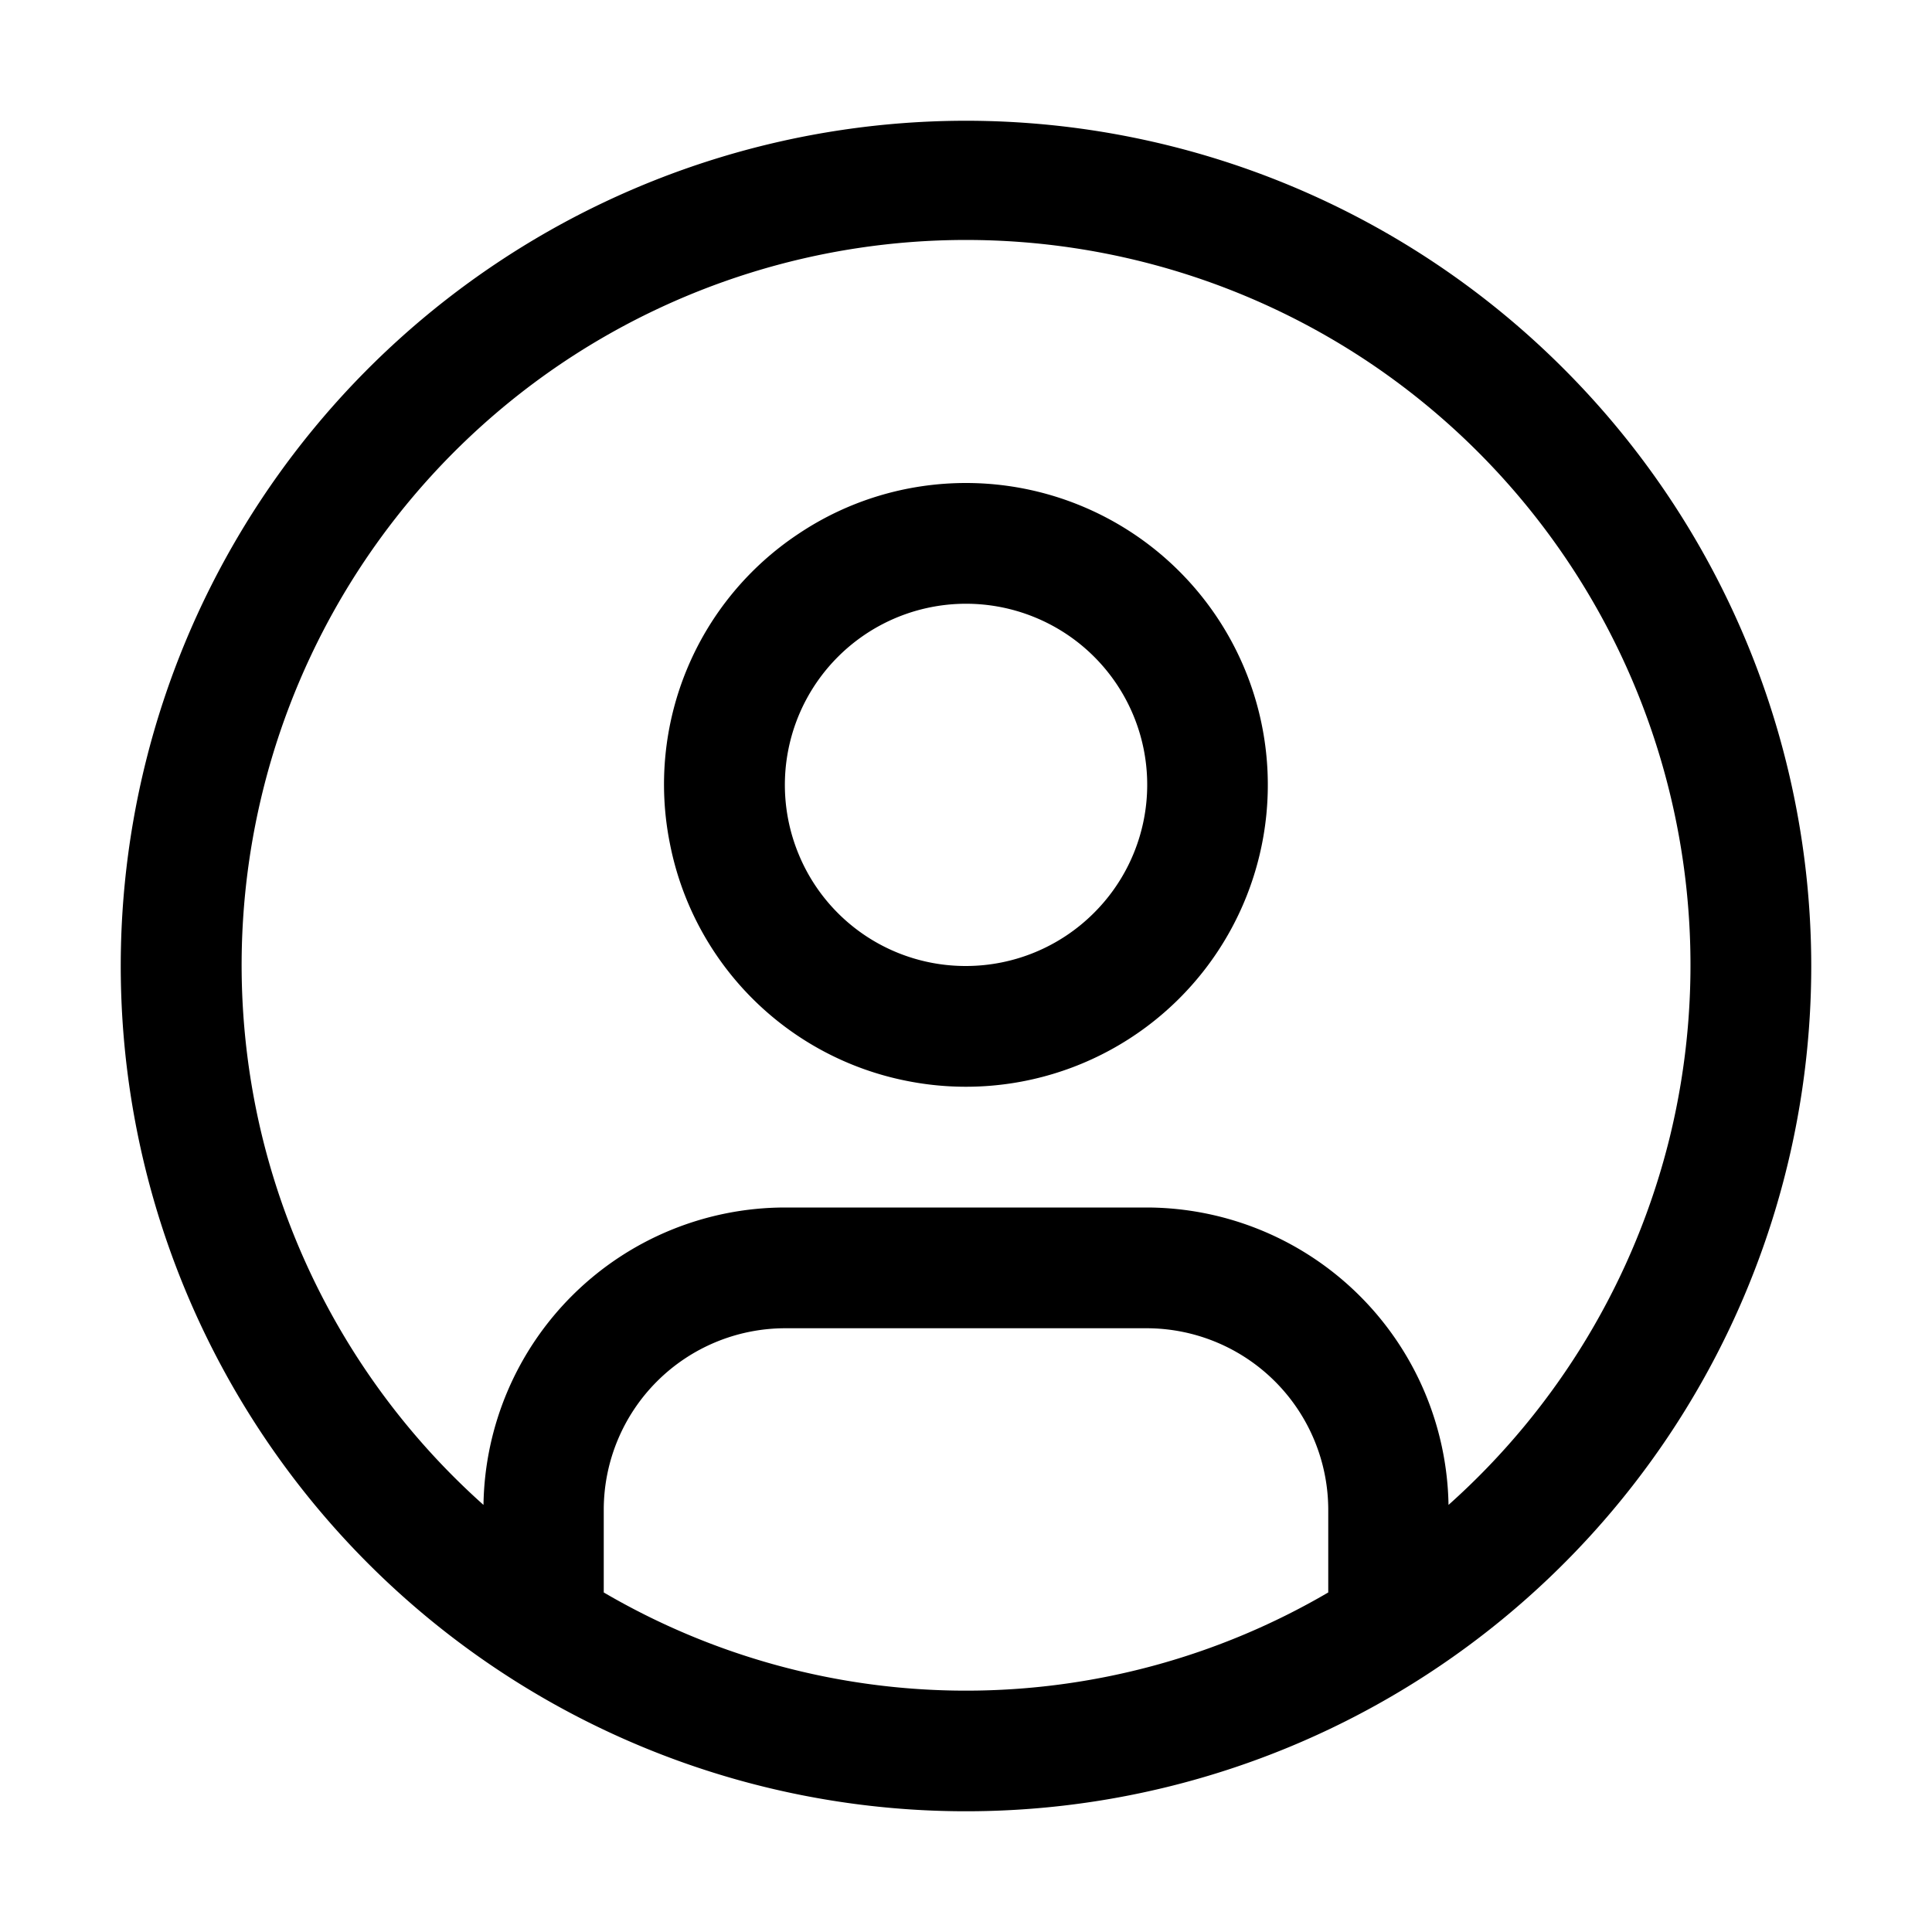 <svg id="strib-avatar" viewBox="0 0 16 16" width="16" height="16" fill="currentcolor" class="strib-icon strib-avatar" xmlns="http://www.w3.org/2000/svg">
  <path d="M8 4c-.495 0-.978.146-1.389.422a2.49 2.49 0 0 0-1.063 2.565 2.49 2.49 0 0 0 1.964 1.965A2.5 2.5 0 1 0 8 4m0 4a1.495 1.495 0 0 1-1.386-.926 1.5 1.5 0 0 1 .326-1.635 1.5 1.5 0 0 1 1.634-.325A1.498 1.498 0 0 1 9.06 7.56 1.5 1.5 0 0 1 8 8"/>
  <path d="M8 1a7.005 7.005 0 0 0-6.467 4.321A7 7 0 1 0 15 8a7 7 0 0 0-2.052-4.948A7 7 0 0 0 8 1M5 13.188V12.5A1.504 1.504 0 0 1 6.5 11h3a1.505 1.505 0 0 1 1.5 1.5v.688a5.94 5.94 0 0 1-6 0m6.996-.725A2.505 2.505 0 0 0 9.5 10h-3a2.5 2.5 0 0 0-2.496 2.463A6 6 0 0 1 2.17 9.407a6.01 6.01 0 0 1 2.427-6.361 6 6 0 0 1 6.807 0 6.01 6.01 0 0 1 2.427 6.361 6 6 0 0 1-1.835 3.056"/>
</svg>